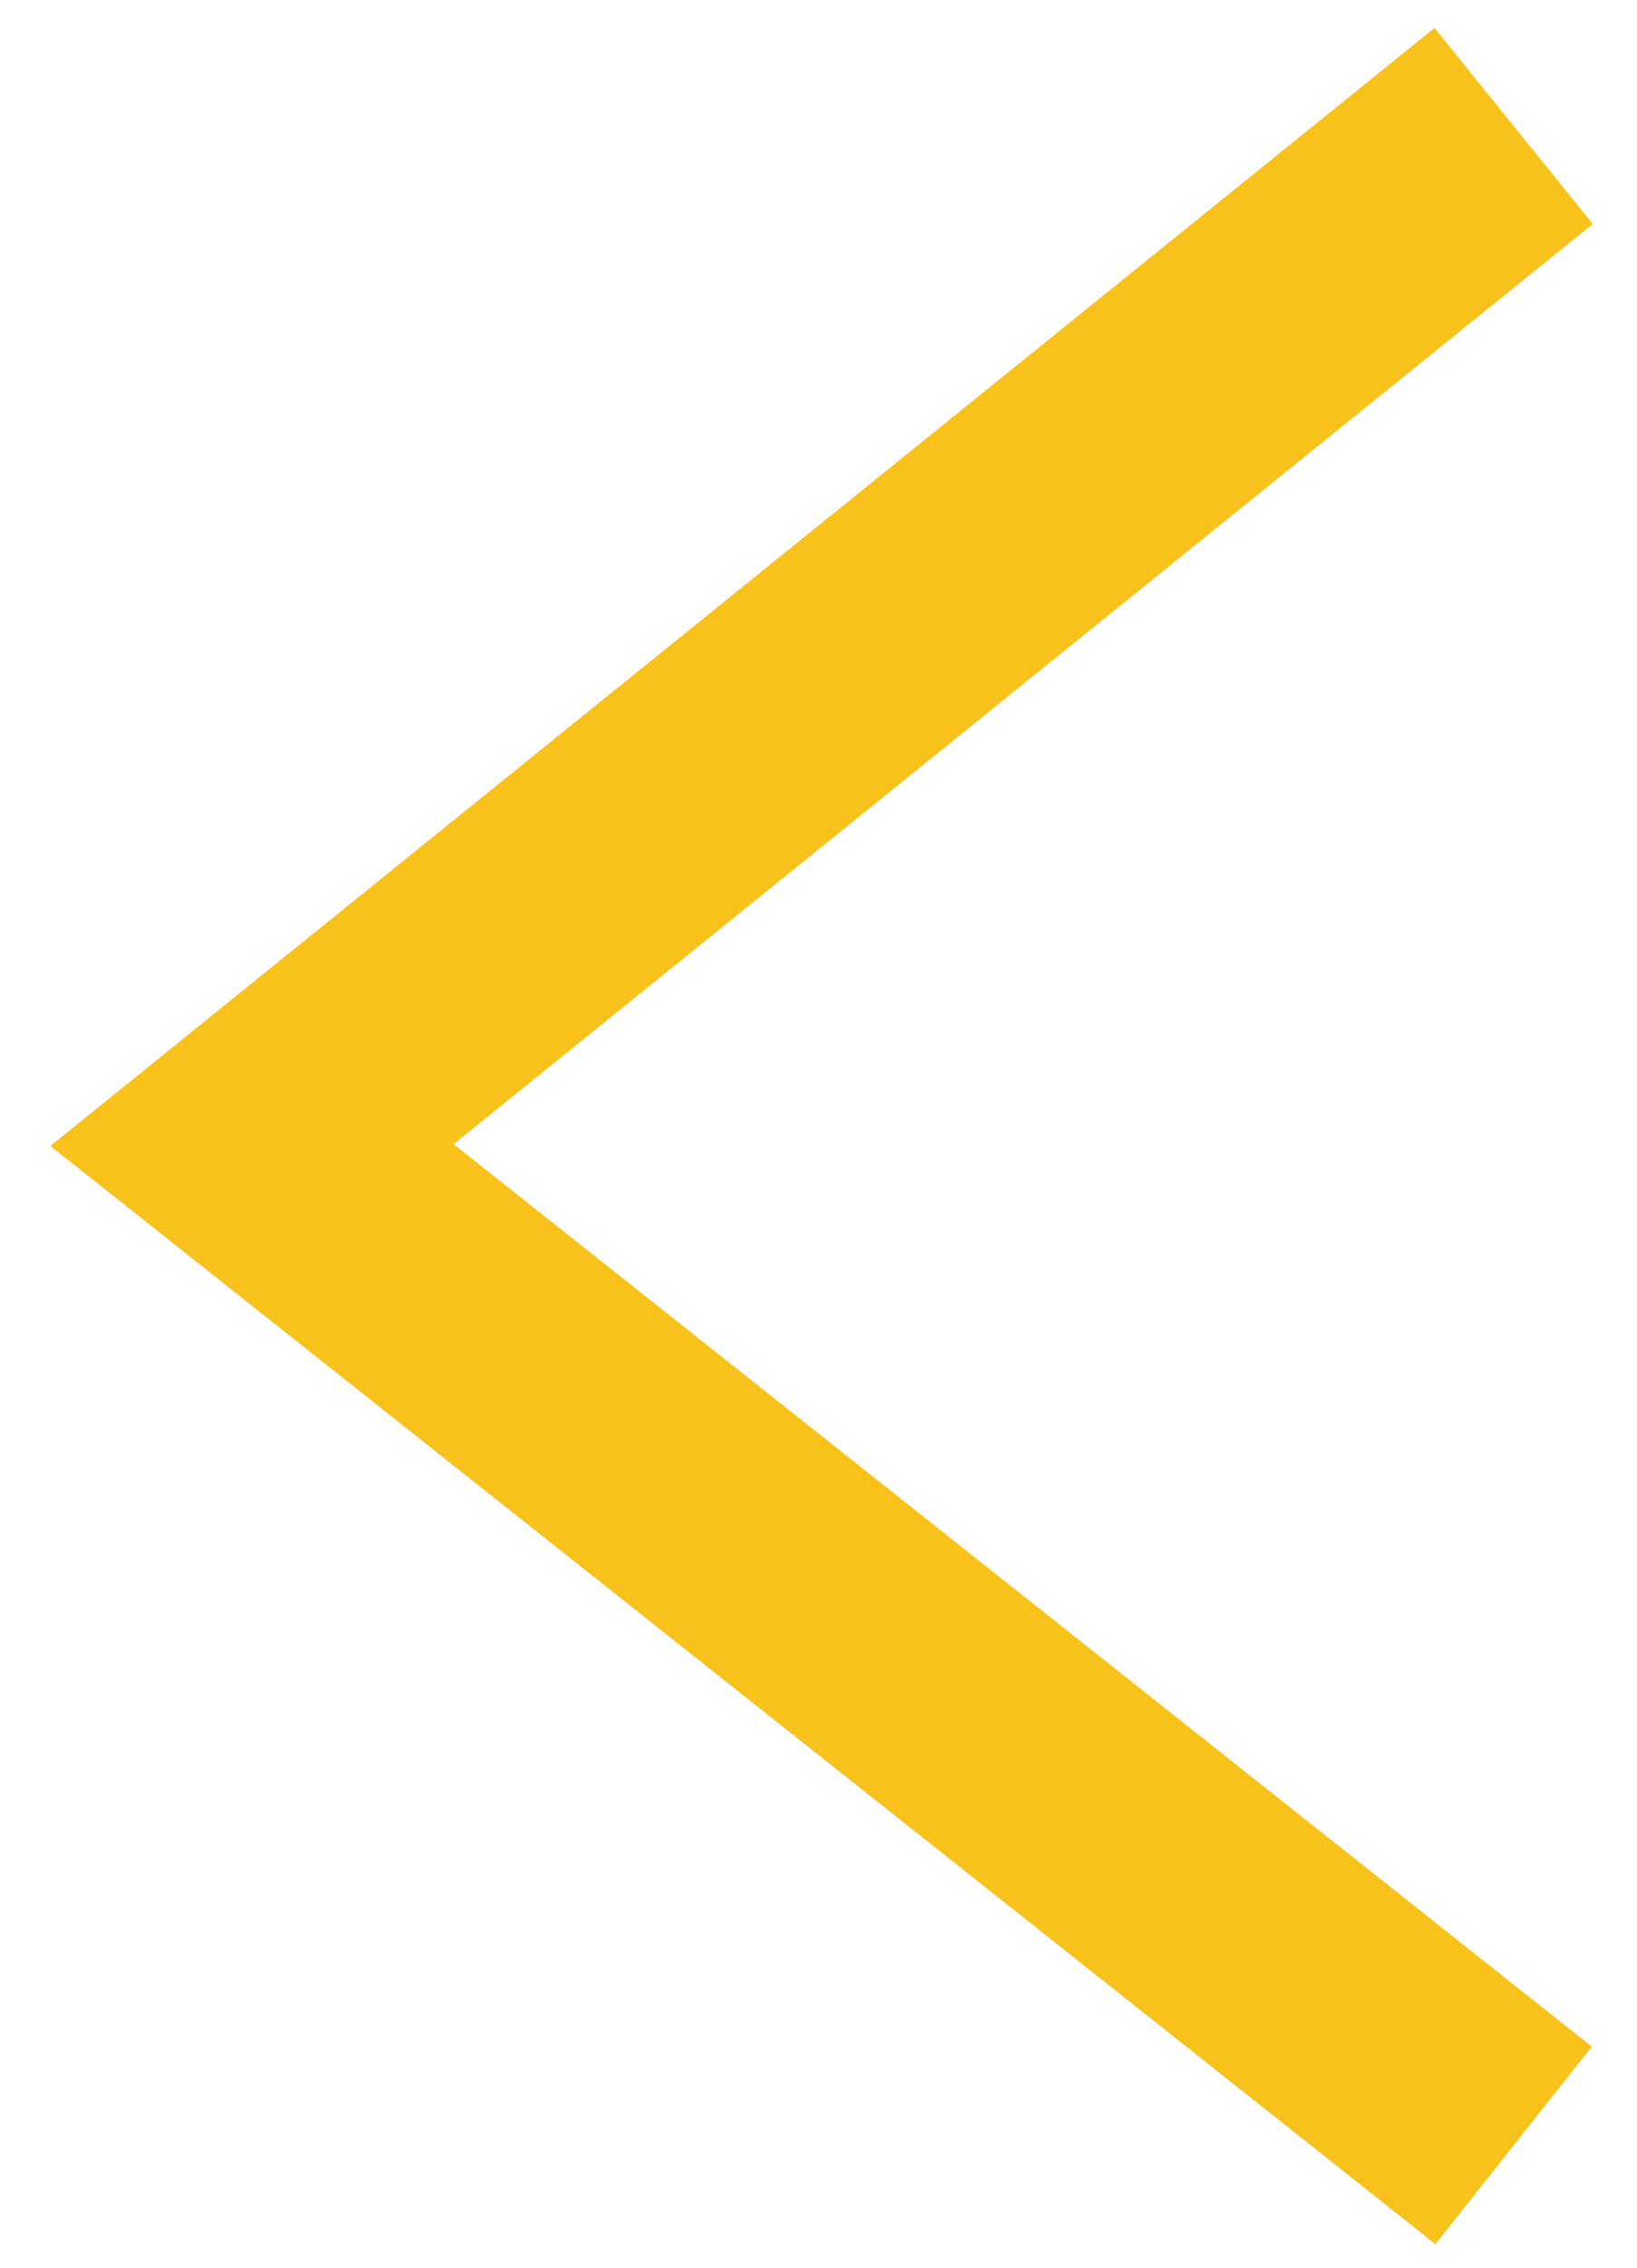 <?xml version="1.0" encoding="UTF-8"?>
<svg width="13px" height="18px" viewBox="0 0 13 18" version="1.1" xmlns="http://www.w3.org/2000/svg" xmlns:xlink="http://www.w3.org/1999/xlink">
    <!-- Generator: Sketch 40.3 (33839) - http://www.bohemiancoding.com/sketch -->
    <title>Path 8</title>
    <desc>Created with Sketch.</desc>
    <defs></defs>
    <g id="Symbols" stroke="none" stroke-width="1" fill="none" fill-rule="evenodd">
        <g id="5---Partnereink" transform="translate(-148, -273)" stroke-width="2" stroke="#F9C21B">
            <g transform="translate(0, 110)" id="Path-8">
                <polyline transform="translate(155.01, 172.014) rotate(-90) translate(-155.01, -172.014) " points="146.995 177.024 154.935 167.005 163.024 177.024"></polyline>
            </g>
        </g>
    </g>
</svg>